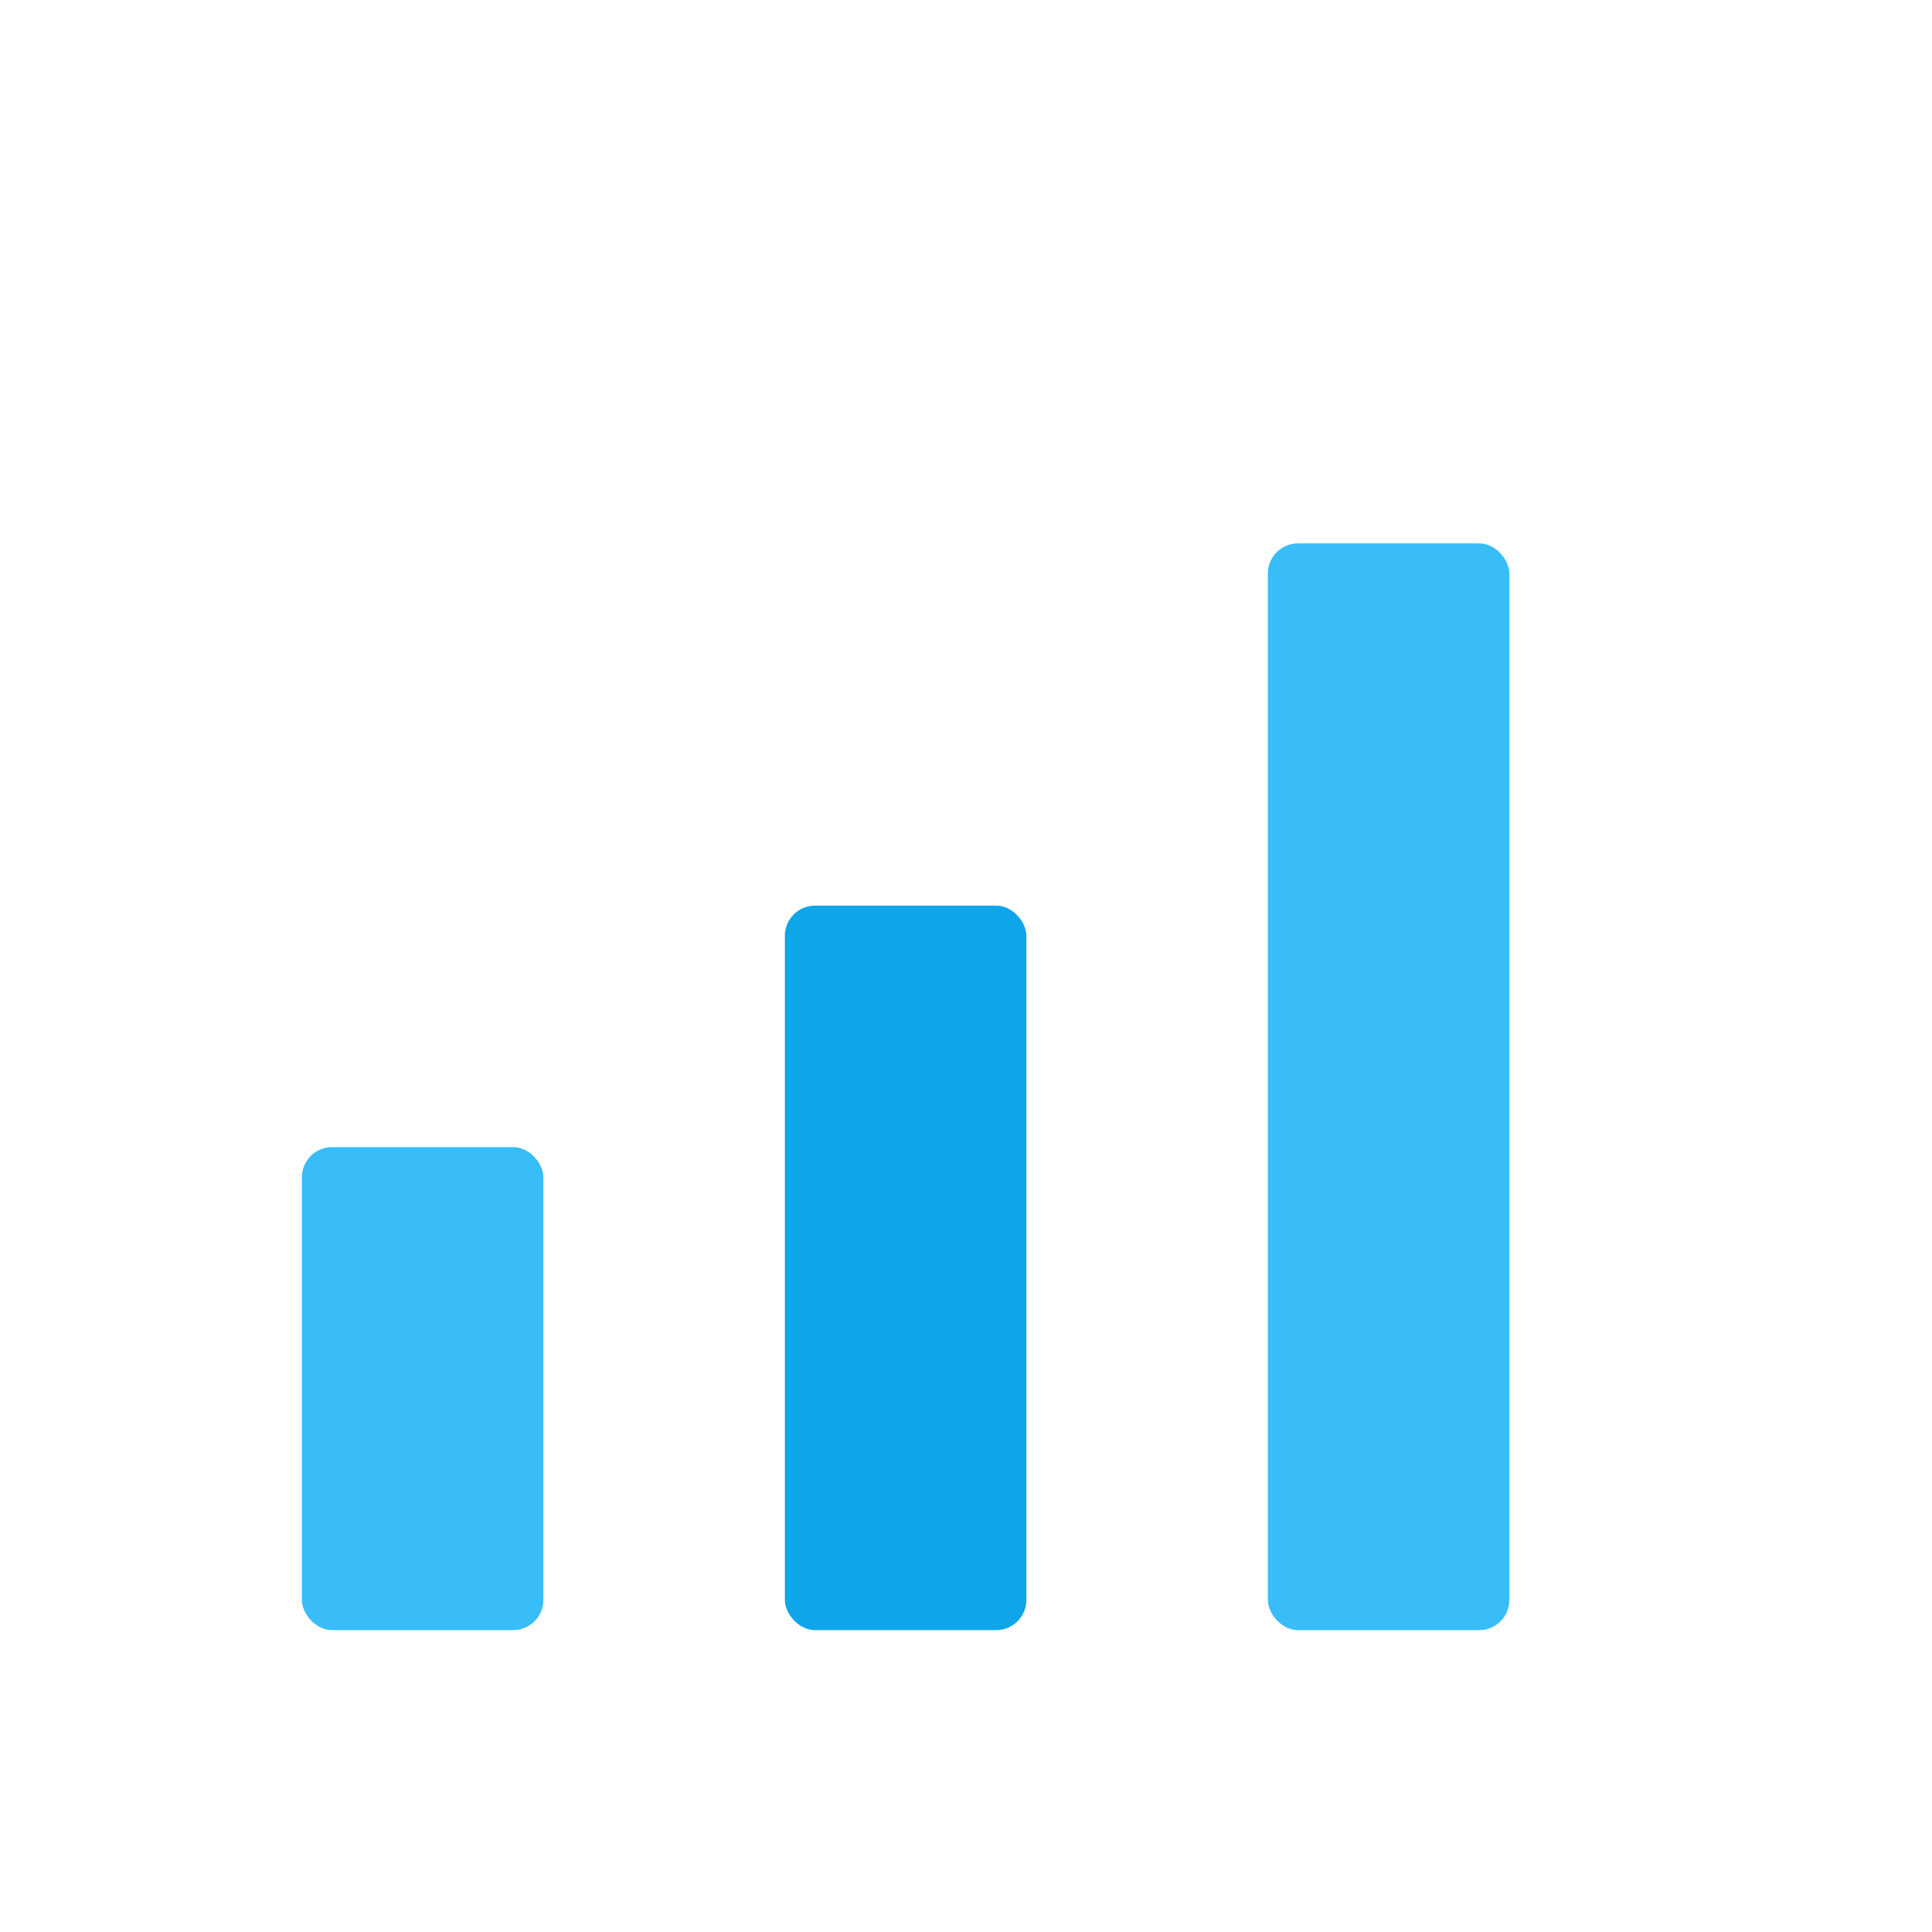 <svg width="64" height="64" viewBox="0 0 64 64" xmlns="http://www.w3.org/2000/svg">
  <rect width="64" height="64" fill="#ffffff"/>
  <rect x="10" y="38" width="8" height="16" rx="1" fill="#38bdf8"/>
  <rect x="26" y="30" width="8" height="24" rx="1" fill="#0ea5e9"/>
  <rect x="42" y="18" width="8" height="36" rx="1" fill="#38bdf8"/>
</svg>

